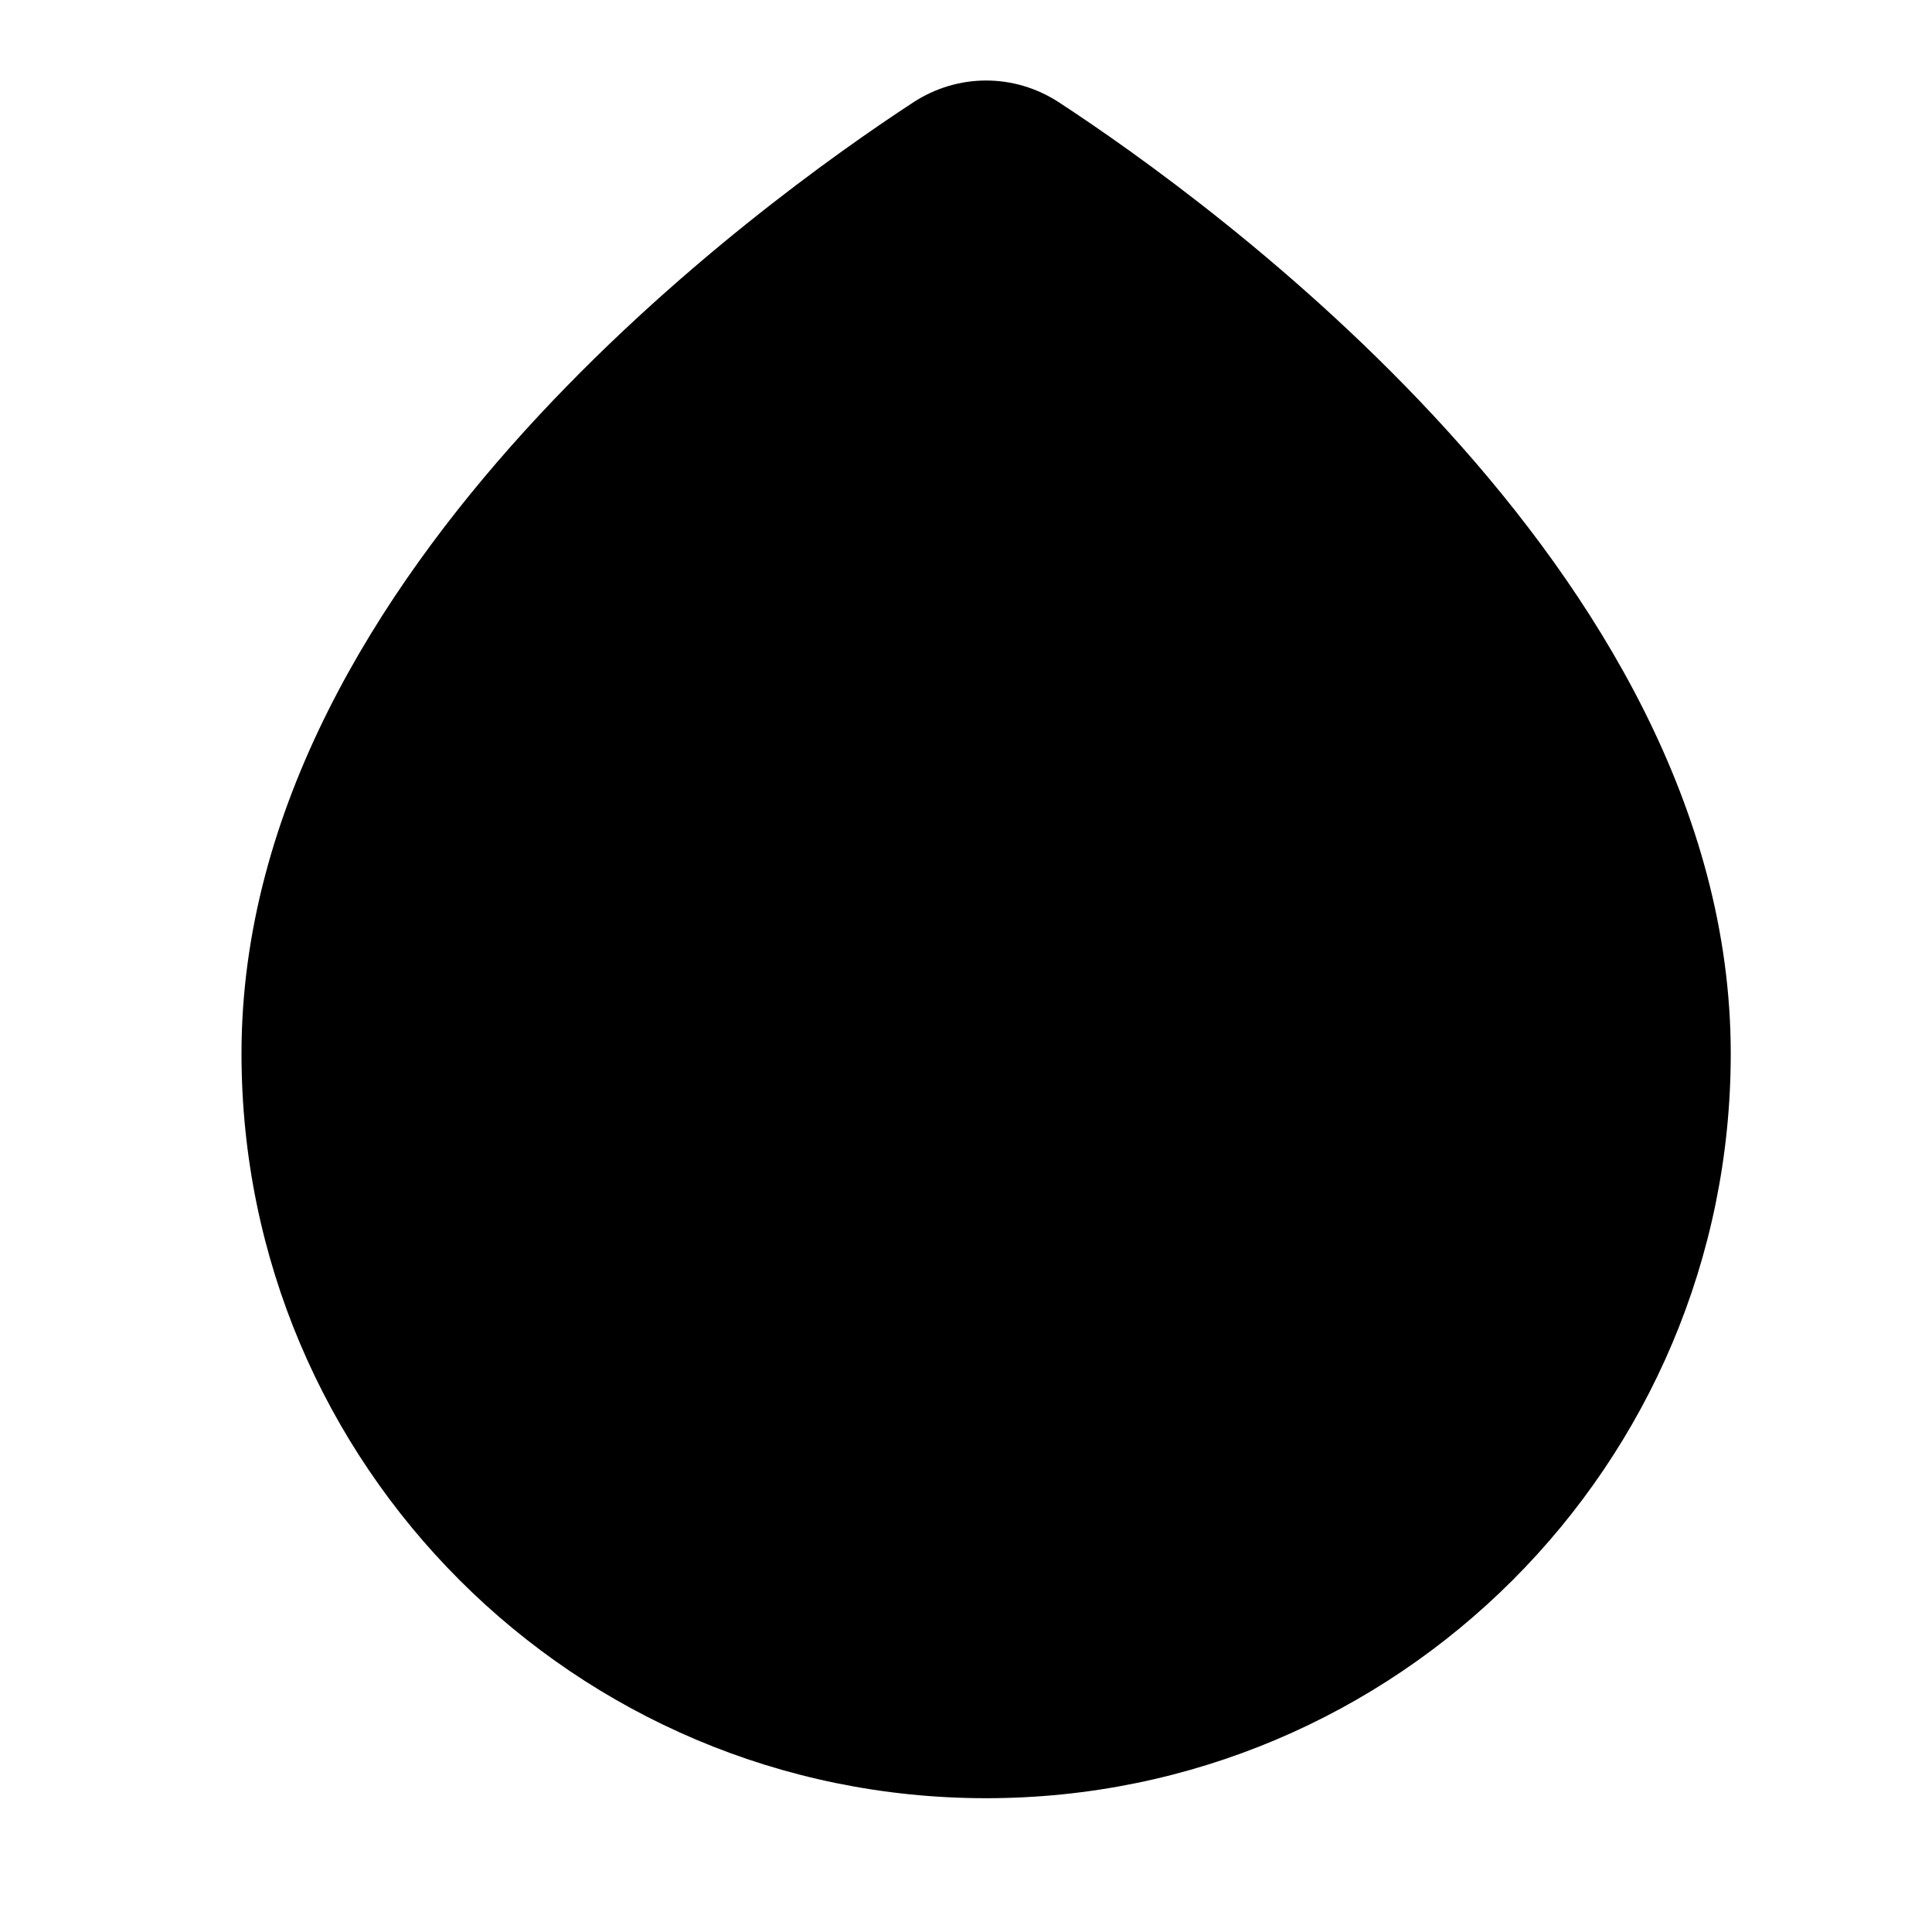 <svg width="24" height="24" viewBox="0 0 24 24" xmlns="http://www.w3.org/2000/svg">
    <path fill-rule="evenodd" clip-rule="evenodd" d="M11.346 1.271C11.899 0.91 12.601 0.91 13.154 1.271C14.087 1.881 16.147 3.332 17.983 5.354C19.805 7.362 21.5 10.038 21.5 13.088C21.5 18.197 17.359 22.338 12.25 22.338C7.141 22.338 3 18.197 3 13.088C3 10.038 4.695 7.362 6.517 5.354C8.353 3.332 10.413 1.881 11.346 1.271Z"/>
</svg>

